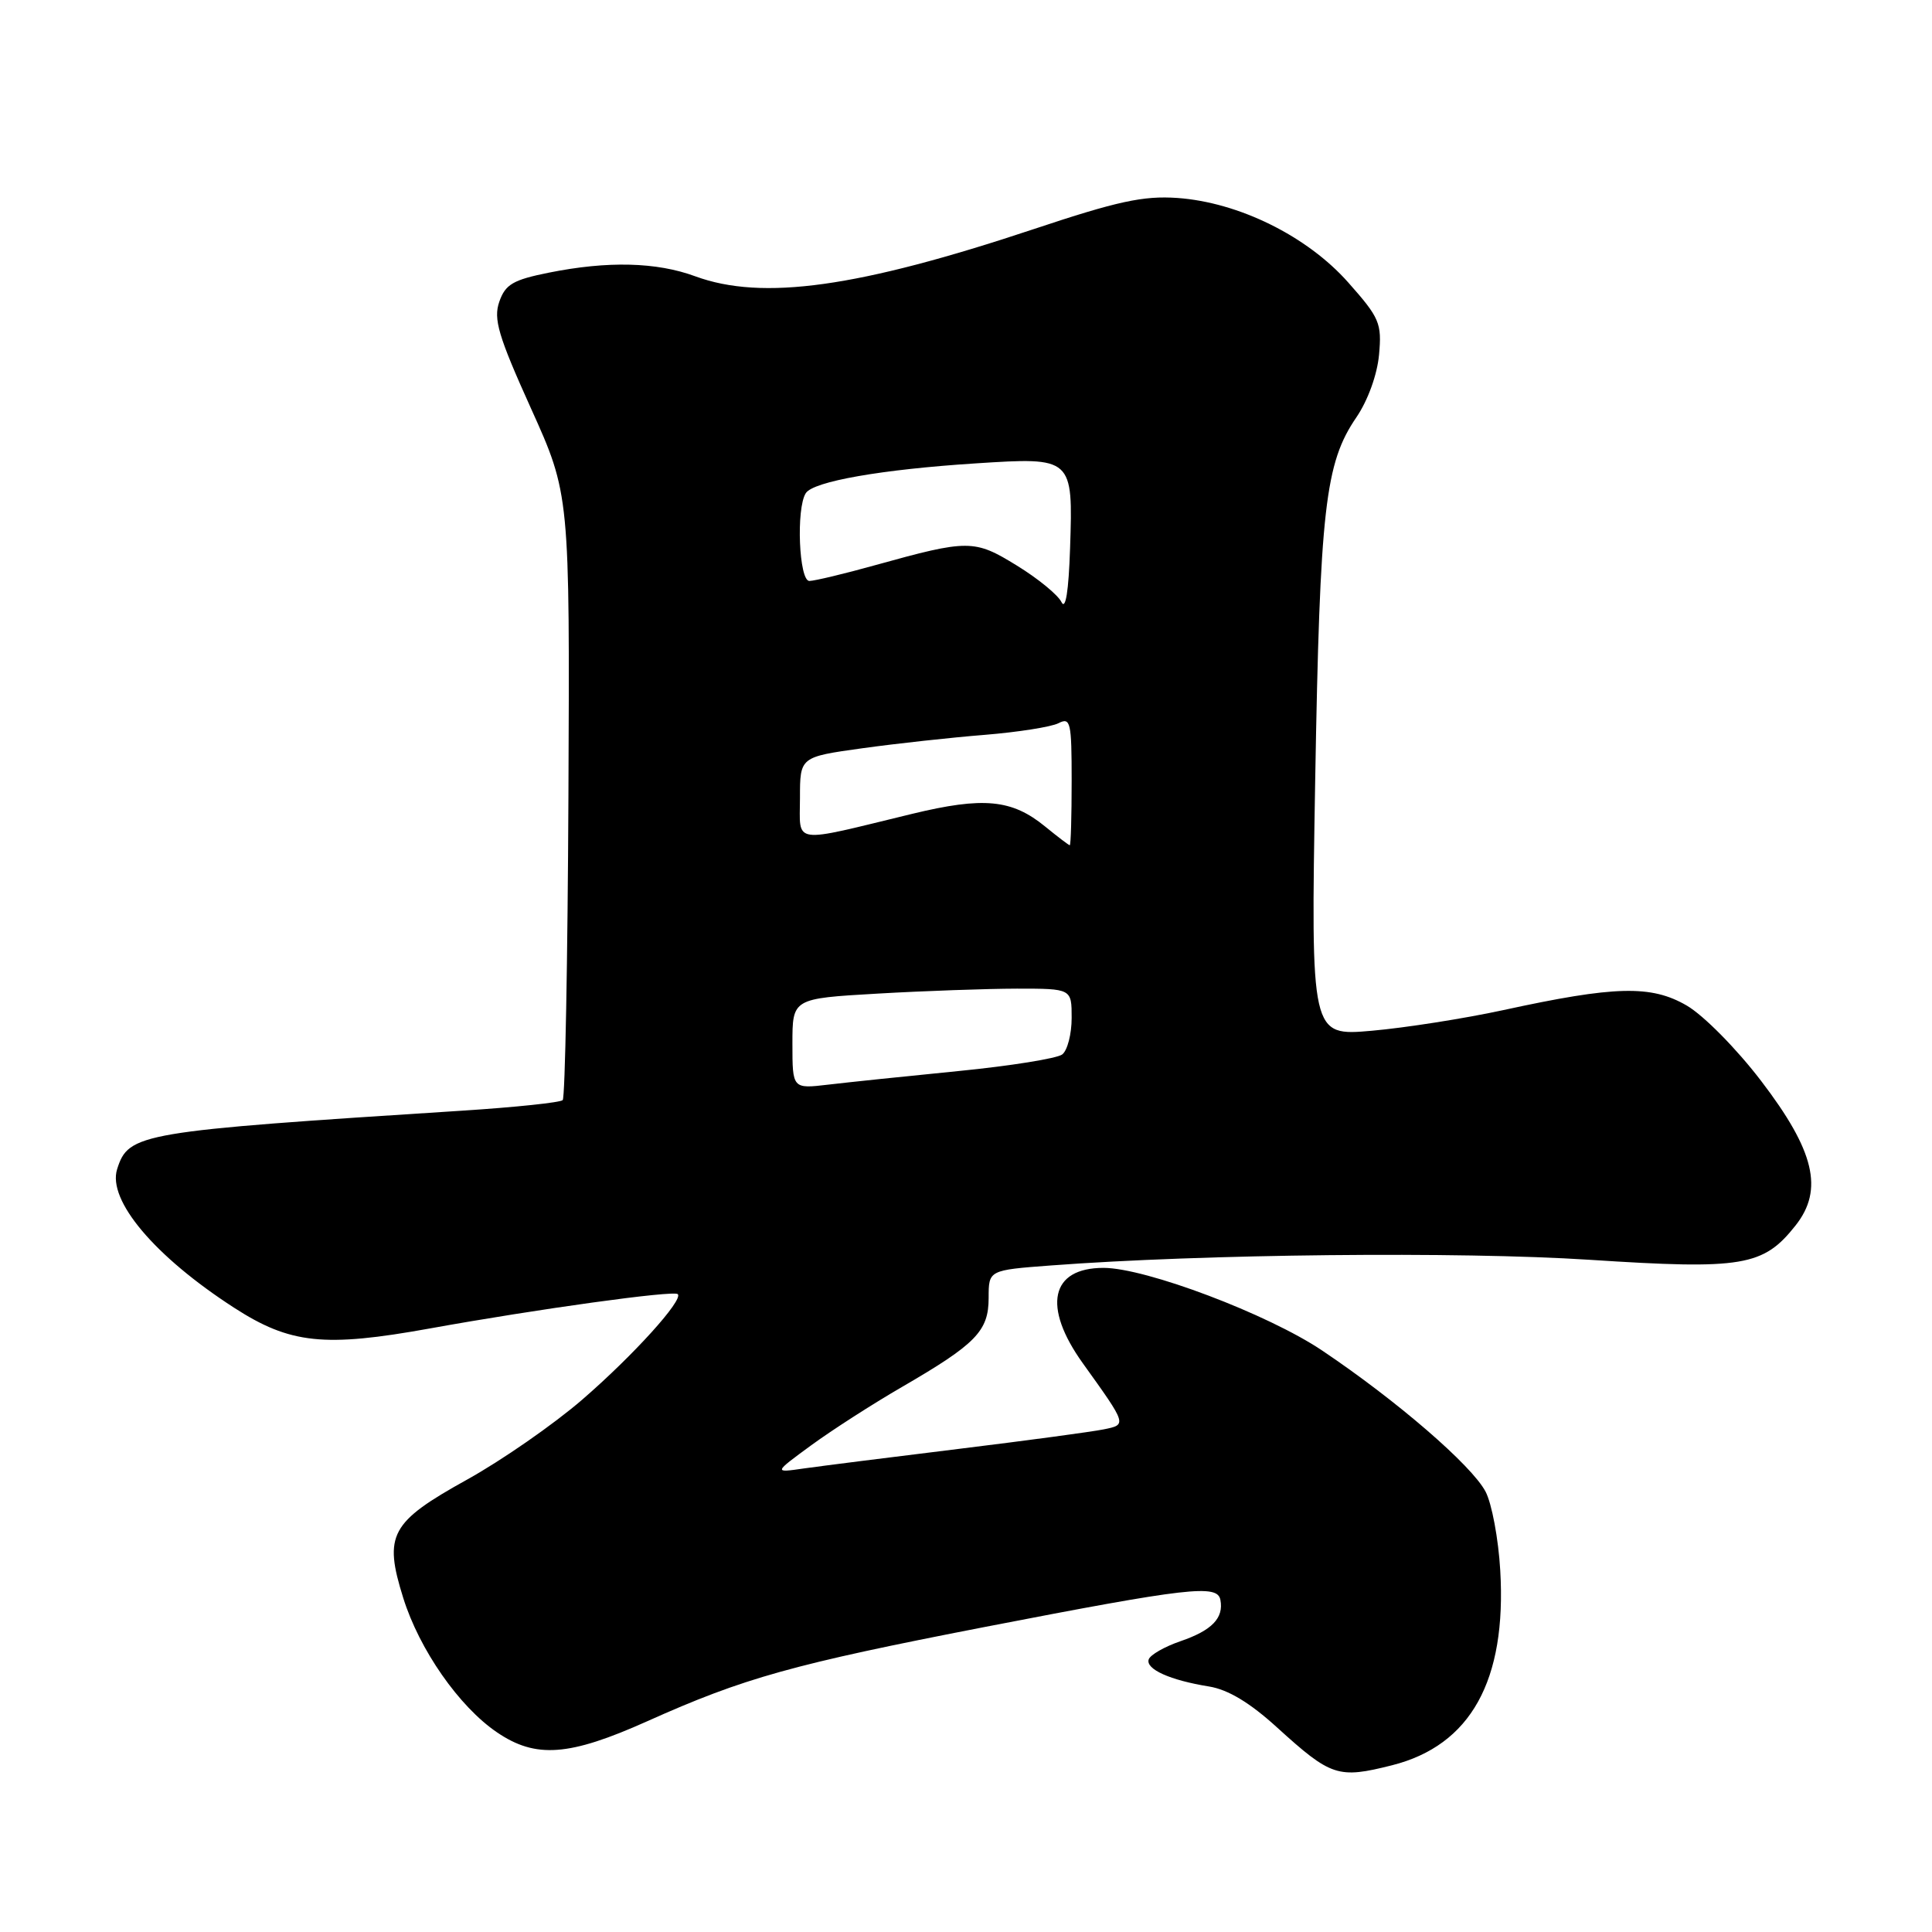 <?xml version="1.0" encoding="UTF-8" standalone="no"?>
<!DOCTYPE svg PUBLIC "-//W3C//DTD SVG 1.1//EN" "http://www.w3.org/Graphics/SVG/1.1/DTD/svg11.dtd" >
<svg xmlns="http://www.w3.org/2000/svg" xmlns:xlink="http://www.w3.org/1999/xlink" version="1.1" viewBox="0 0 256 256">
 <g >
 <path fill="currentColor"
d=" M 184.44 233.91 C 194.87 231.28 199.65 222.69 198.79 208.08 C 198.55 203.91 197.67 199.21 196.84 197.64 C 195.00 194.16 185.09 185.60 175.19 178.95 C 168.02 174.13 151.81 168.00 146.22 168.00 C 139.20 168.00 138.09 173.12 143.48 180.64 C 149.36 188.84 149.34 188.77 146.24 189.40 C 144.73 189.71 136.07 190.88 127.00 191.99 C 117.92 193.10 108.70 194.27 106.50 194.58 C 102.50 195.16 102.50 195.16 107.50 191.50 C 110.25 189.49 115.65 186.02 119.50 183.79 C 129.34 178.08 131.00 176.38 131.00 171.97 C 131.00 168.30 131.00 168.30 139.25 167.68 C 159.40 166.16 193.41 165.81 210.65 166.93 C 230.92 168.25 233.65 167.79 237.93 162.37 C 241.67 157.63 240.44 152.49 233.36 143.23 C 230.10 138.96 225.72 134.53 223.50 133.24 C 218.79 130.50 214.00 130.62 199.17 133.85 C 194.04 134.96 186.21 136.19 181.77 136.58 C 173.69 137.29 173.69 137.29 174.27 103.39 C 174.90 67.30 175.57 61.37 179.74 55.28 C 181.25 53.06 182.49 49.64 182.73 47.00 C 183.11 42.83 182.81 42.12 178.64 37.42 C 173.21 31.29 164.15 26.81 156.00 26.23 C 151.49 25.92 148.07 26.66 137.00 30.35 C 113.70 38.11 101.02 39.88 92.12 36.61 C 86.99 34.72 80.53 34.56 72.72 36.13 C 67.98 37.08 66.96 37.68 66.16 39.98 C 65.36 42.27 66.02 44.51 70.35 54.10 C 75.50 65.50 75.50 65.50 75.32 105.35 C 75.22 127.27 74.88 145.46 74.56 145.77 C 74.25 146.09 68.25 146.72 61.24 147.17 C 18.37 149.92 17.04 150.14 15.52 154.92 C 14.22 159.04 20.48 166.47 31.00 173.27 C 38.44 178.08 42.95 178.56 57.00 176.02 C 71.11 173.47 89.28 170.95 89.81 171.48 C 90.58 172.24 83.91 179.61 77.16 185.45 C 73.38 188.72 66.51 193.49 61.90 196.05 C 51.71 201.70 50.81 203.37 53.43 211.73 C 55.57 218.59 60.84 226.14 65.85 229.54 C 70.99 233.04 75.41 232.71 85.75 228.08 C 98.59 222.32 105.02 220.53 130.50 215.58 C 157.61 210.33 161.32 209.90 161.71 212.00 C 162.17 214.40 160.58 216.04 156.44 217.46 C 154.31 218.19 152.41 219.28 152.21 219.88 C 151.78 221.17 155.04 222.64 160.21 223.47 C 162.73 223.88 165.62 225.62 169.21 228.89 C 176.39 235.41 177.29 235.71 184.44 233.91 Z  M 105.00 138.29 C 105.00 132.31 105.00 132.31 116.25 131.66 C 122.44 131.30 130.76 131.01 134.75 131.00 C 142.00 131.00 142.00 131.00 142.00 134.88 C 142.00 137.01 141.44 139.19 140.75 139.72 C 140.06 140.25 133.88 141.24 127.00 141.92 C 120.12 142.60 112.36 143.41 109.75 143.72 C 105.00 144.28 105.00 144.28 105.00 138.29 Z  M 138.50 109.53 C 134.08 105.91 130.33 105.55 120.86 107.84 C 104.66 111.77 106.00 111.96 106.00 105.73 C 106.00 100.30 106.00 100.30 114.25 99.15 C 118.79 98.52 126.10 97.72 130.50 97.37 C 134.90 97.01 139.29 96.32 140.25 95.83 C 141.85 95.01 142.00 95.66 142.00 103.46 C 142.00 108.16 141.89 112.00 141.75 112.00 C 141.61 111.99 140.15 110.88 138.50 109.53 Z  M 140.65 79.78 C 140.19 78.83 137.53 76.65 134.74 74.94 C 129.10 71.46 128.32 71.46 116.00 74.88 C 111.88 76.03 107.94 76.97 107.25 76.98 C 105.87 77.00 105.47 67.38 106.77 65.35 C 107.75 63.79 116.83 62.20 129.29 61.40 C 142.16 60.57 142.19 60.59 141.79 72.65 C 141.60 78.35 141.20 80.89 140.65 79.78 Z "/>
</g>
</svg>